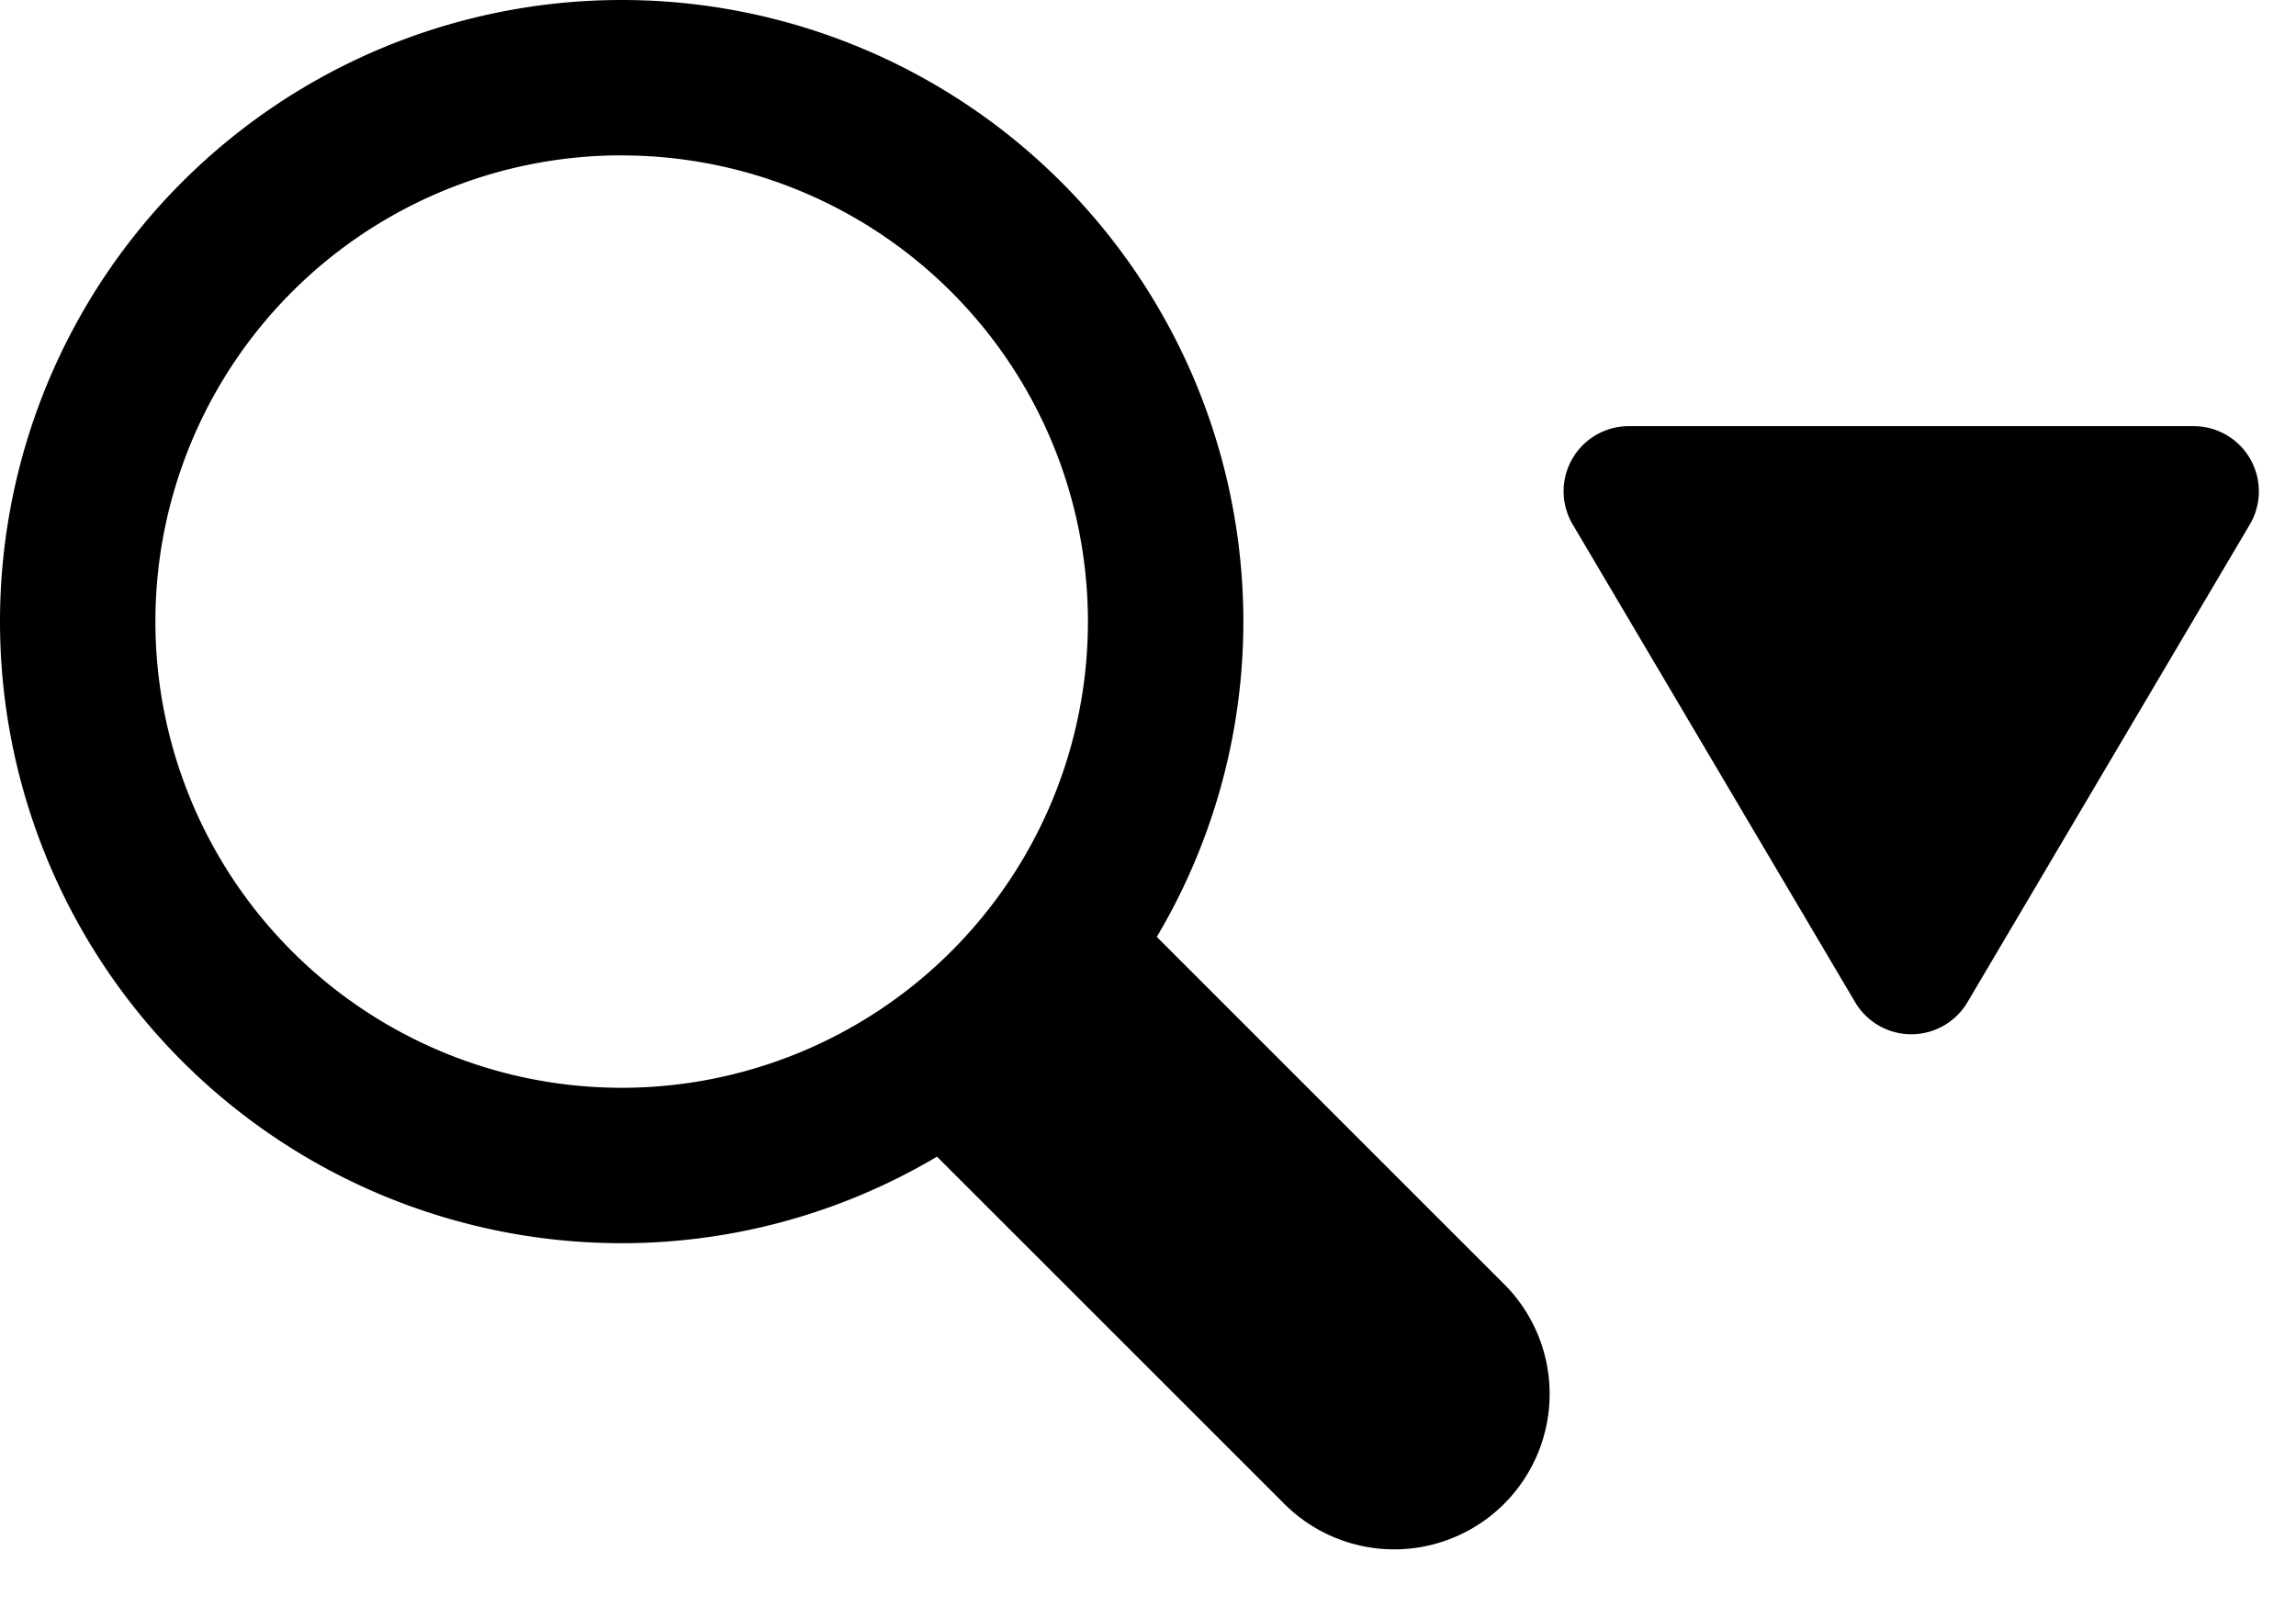 <svg width="30" height="21" viewBox="0 0 30 21" xmlns="http://www.w3.org/2000/svg"><path d="m24.24 13.097-3.685-6.234a.851.851 0 0 1 .727-1.294h7.382a.852.852 0 0 1 .733 1.284l-3.69 6.244a.852.852 0 0 1-1.467 0Zm-4.587 3.683a2.03 2.03 0 1 1-2.872 2.872l-4.538-4.537a8.072 8.072 0 0 1-4.12 1.131 8.123 8.123 0 1 1 8.123-8.123 8.072 8.072 0 0 1-1.131 4.12l4.538 4.538ZM8.123 2.03a6.092 6.092 0 1 0 0 12.185 6.092 6.092 0 0 0 0-12.184Z" fill-rule="evenodd"/></svg>
